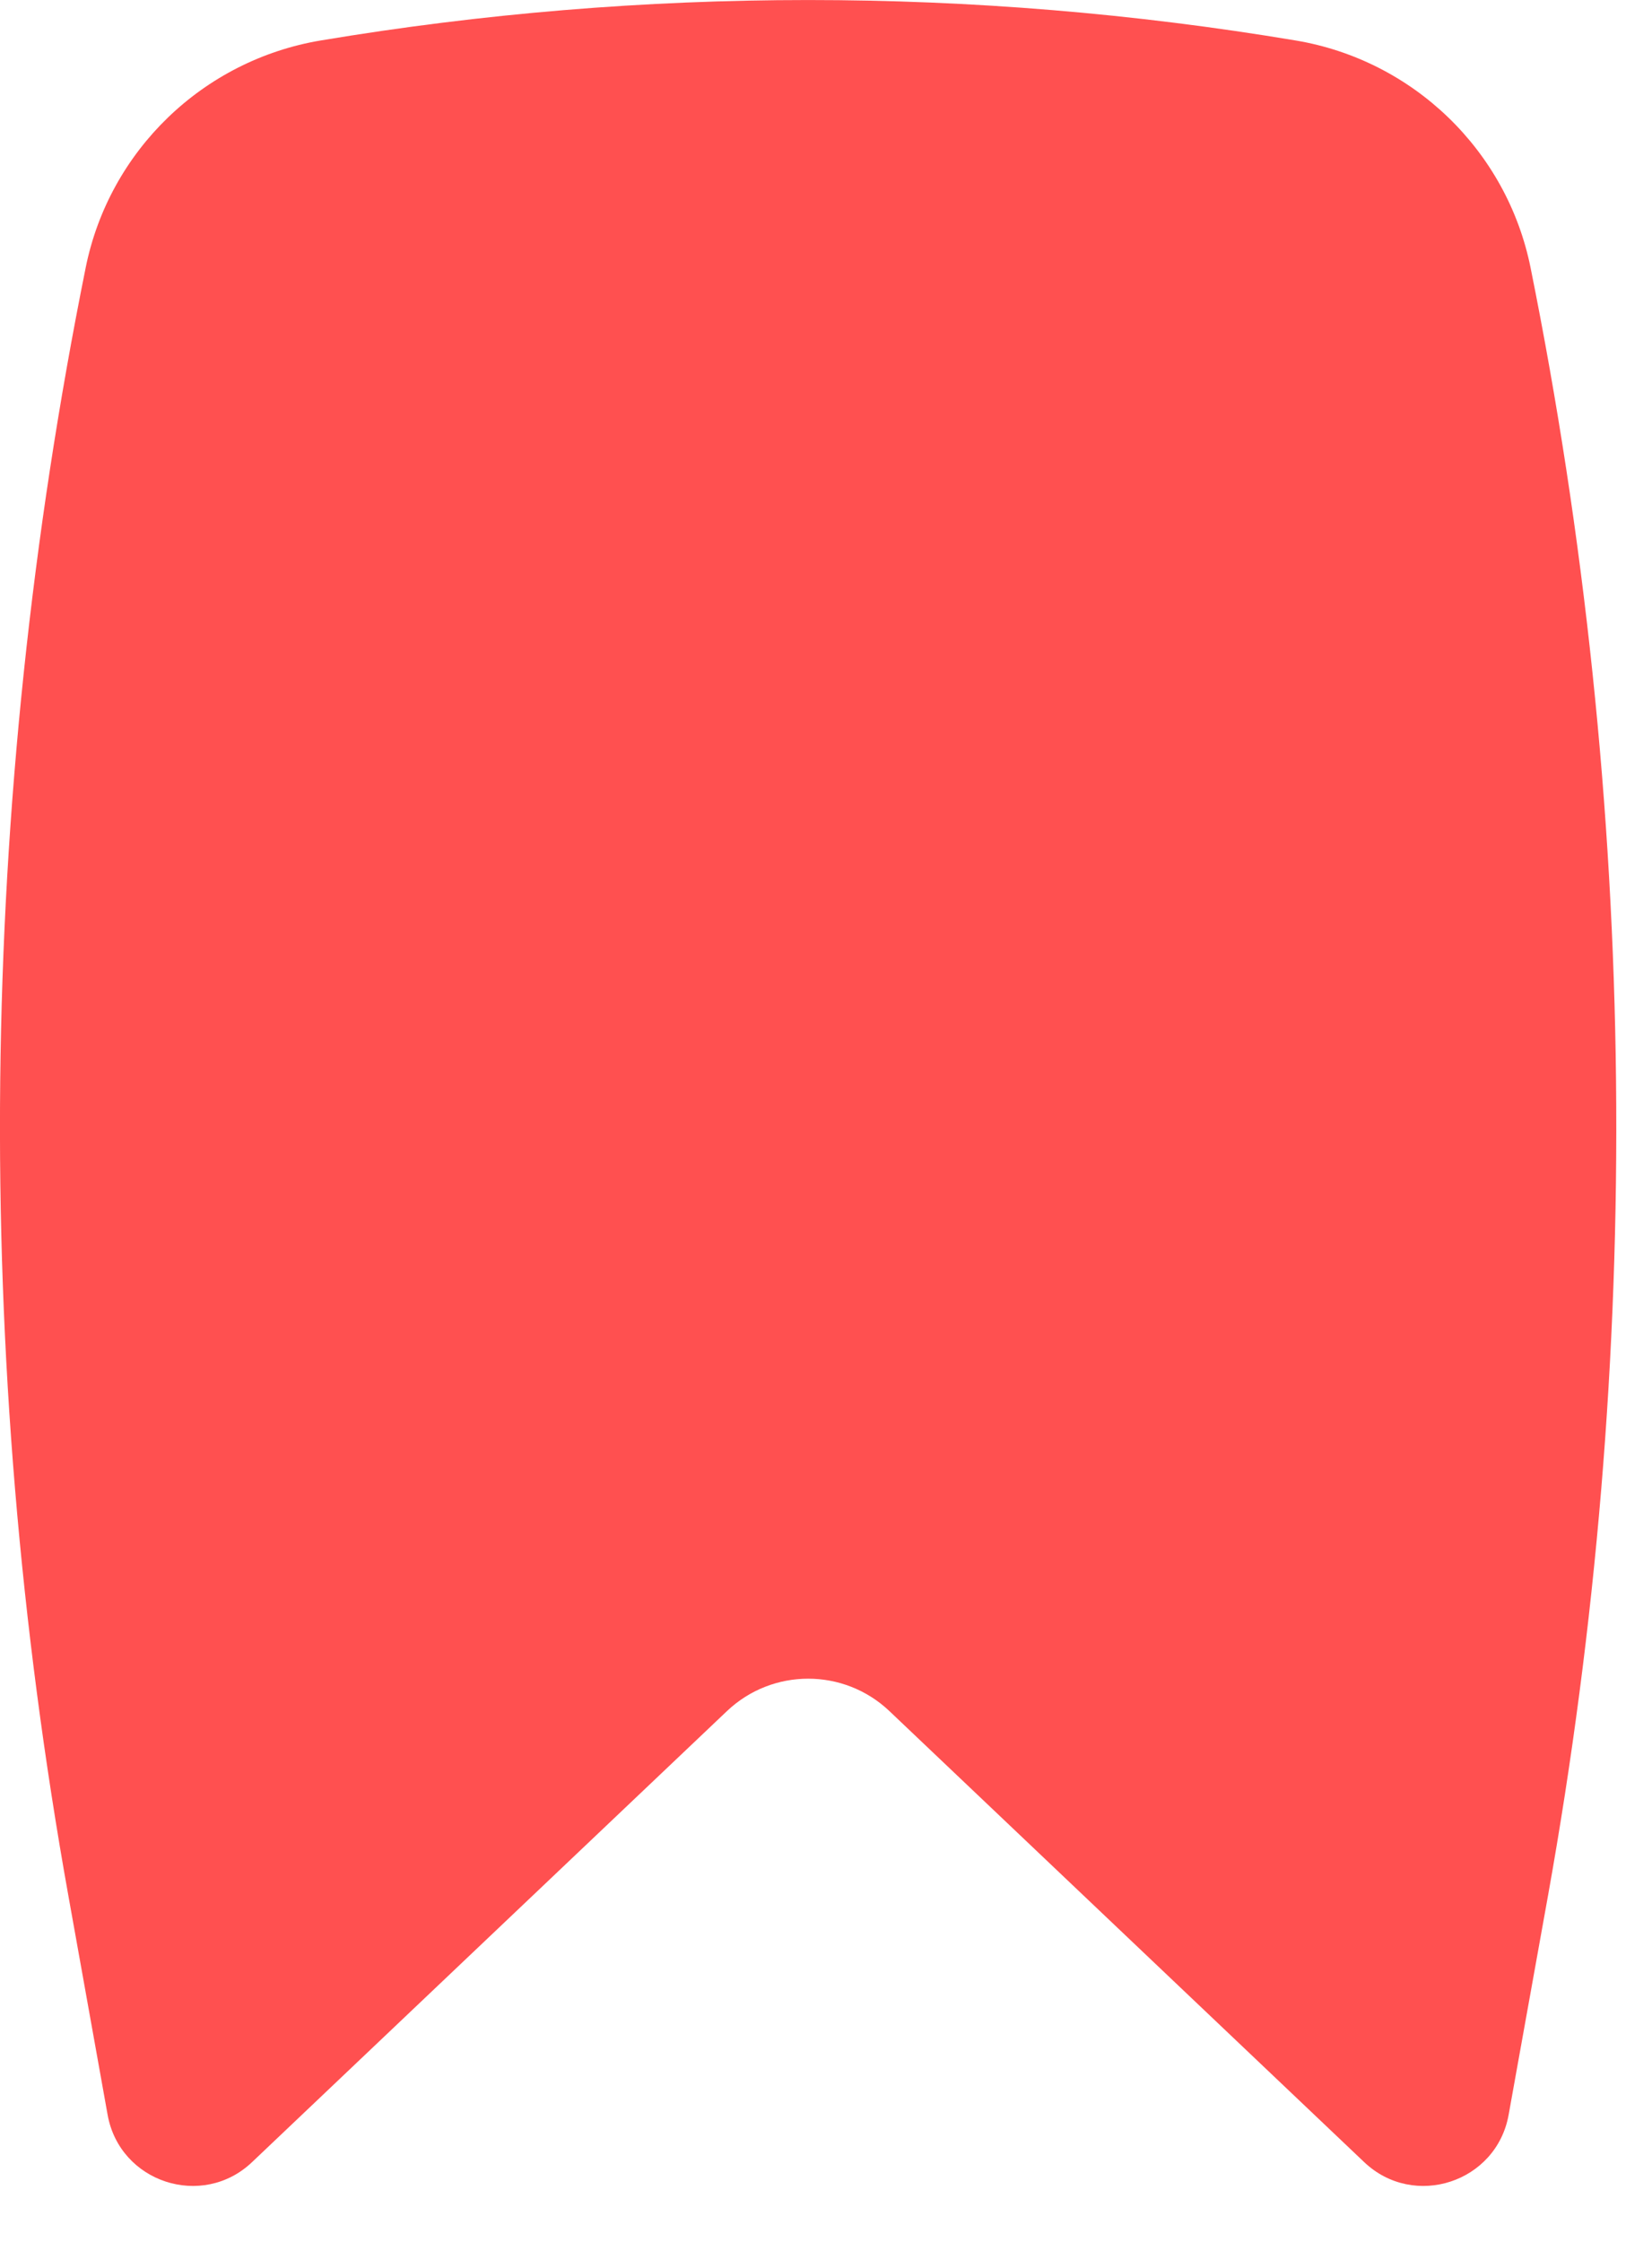 <svg width="14" height="19" viewBox="0 0 14 19" fill="none" xmlns="http://www.w3.org/2000/svg">
<path d="M10.98 0.343C8.25 -0.114 5.448 -0.114 2.718 0.343C1.721 0.51 0.926 1.276 0.726 2.269C-0.19 6.817 -0.24 11.497 0.579 16.064L0.912 17.923C1.015 18.496 1.714 18.725 2.136 18.324L6.16 14.502C6.546 14.135 7.152 14.135 7.538 14.502L11.561 18.324C11.983 18.725 12.682 18.496 12.785 17.923L13.119 16.064C13.937 11.497 13.887 6.817 12.971 2.269C12.771 1.276 11.977 0.51 10.98 0.343Z" fill="#FF5050"/>
</svg>

